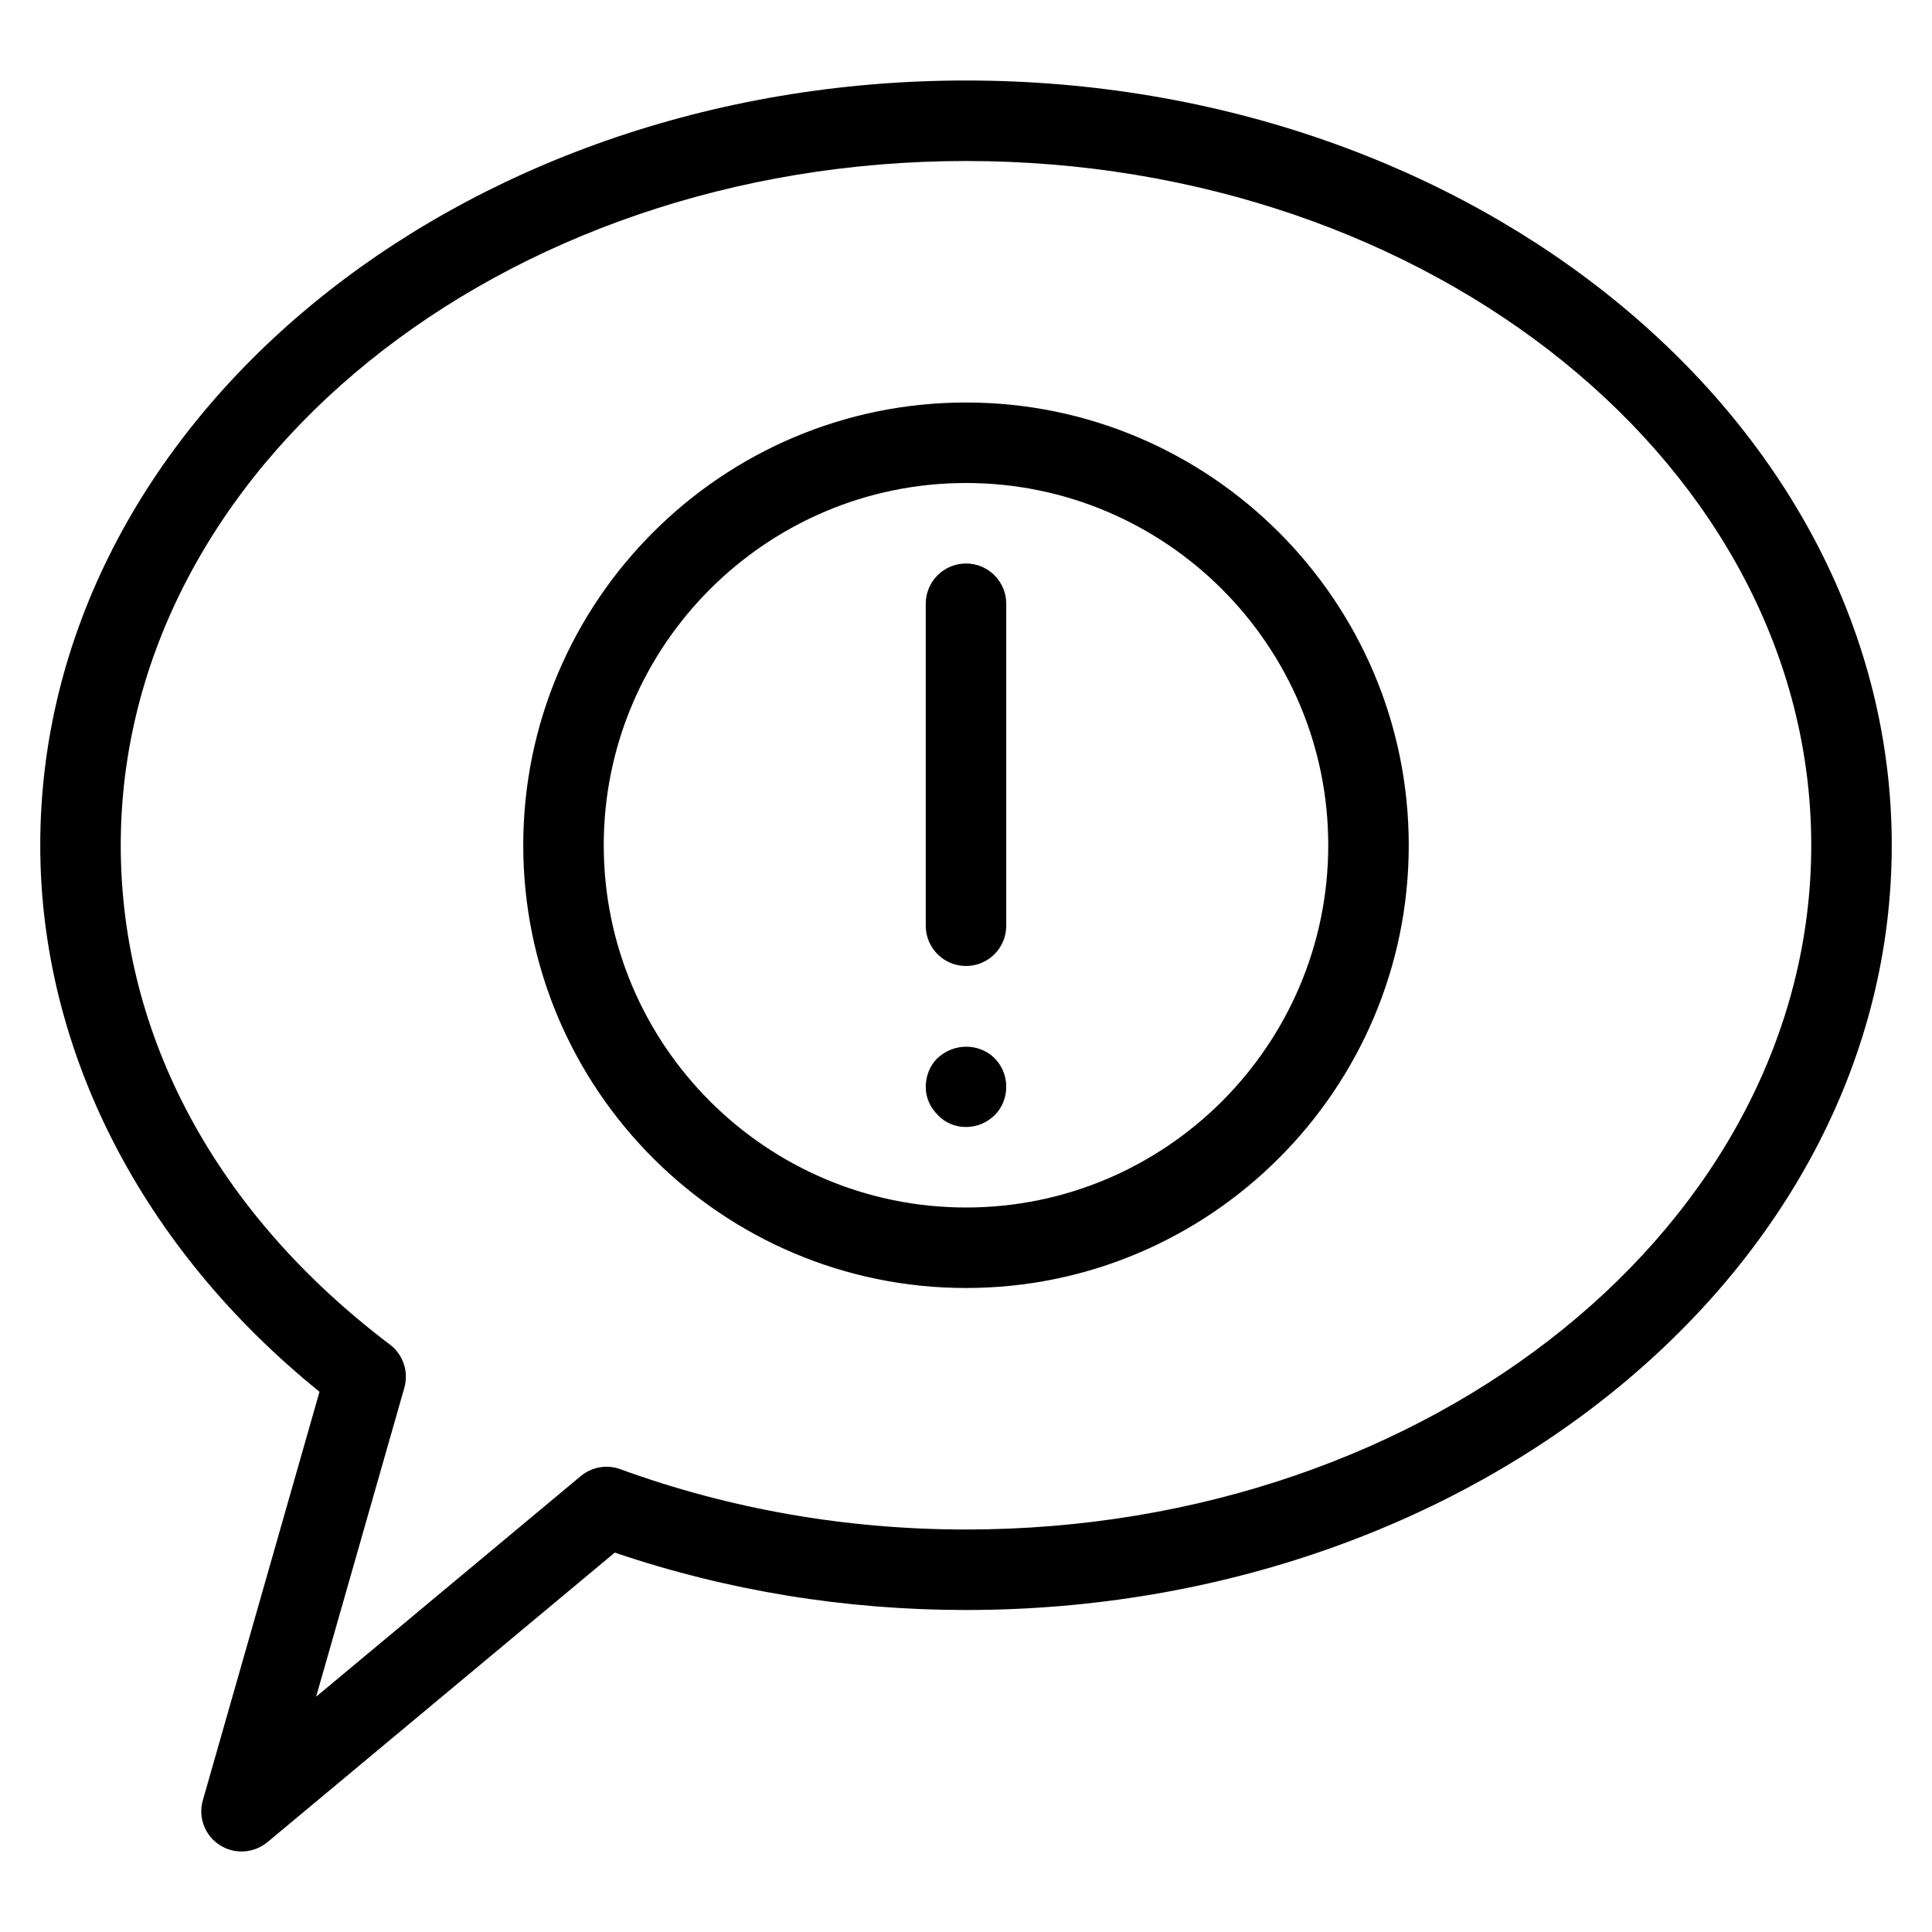 <?xml version="1.0" encoding="iso-8859-1"?>
<!-- Generator: Adobe Illustrator 19.0.0, SVG Export Plug-In . SVG Version: 6.00 Build 0)  -->
<svg version="1.1" id="Layer_1" xmlns="http://www.w3.org/2000/svg" xmlns:xlink="http://www.w3.org/1999/xlink" x="0px" y="0px"
	 viewBox="0 0 24 24" style="enable-background:new 0 0 24 24;" xml:space="preserve">
<g>
	<path d="M12,5c-3.032,0-5.5,2.467-5.5,5.5S8.968,16,12,16s5.5-2.467,5.5-5.5S15.032,5,12,5z M12,15c-2.481,0-4.5-2.019-4.5-4.5
		S9.519,6,12,6s4.5,2.019,4.5,4.5S14.481,15,12,15z"/>
	<path d="M12,7c-0.276,0-0.5,0.224-0.5,0.5v4c0,0.276,0.224,0.5,0.5,0.5s0.5-0.224,0.5-0.5v-4C12.5,7.224,12.276,7,12,7z"/>
	<path d="M11.64,13.15c-0.09,0.09-0.14,0.22-0.14,0.35s0.049,0.25,0.149,0.35C11.74,13.95,11.87,14,12,14s0.26-0.05,0.359-0.15
		c0.091-0.09,0.141-0.22,0.141-0.35s-0.049-0.26-0.15-0.36C12.161,12.96,11.85,12.95,11.64,13.15z"/>
	<path d="M12,1C5.659,1,0.5,5.262,0.5,10.5c0,2.548,1.26,5.004,3.469,6.789L2.52,22.363c-0.061,0.211,0.023,0.436,0.208,0.556
		C2.811,22.973,2.905,23,3,23c0.114,0,0.228-0.039,0.321-0.115l4.316-3.598C9.031,19.76,10.497,20,12,20
		c6.341,0,11.5-4.262,11.5-9.5C23.5,5.262,18.341,1,12,1z M12,19c-1.483,0-2.929-0.252-4.294-0.749
		c-0.167-0.062-0.354-0.028-0.491,0.085l-3.288,2.741l1.096-3.838c0.056-0.198-0.014-0.411-0.179-0.536
		C2.687,15.072,1.5,12.869,1.5,10.5C1.5,5.813,6.21,2,12,2s10.5,3.813,10.5,8.5S17.79,19,12,19z"/>
</g>
</svg>
